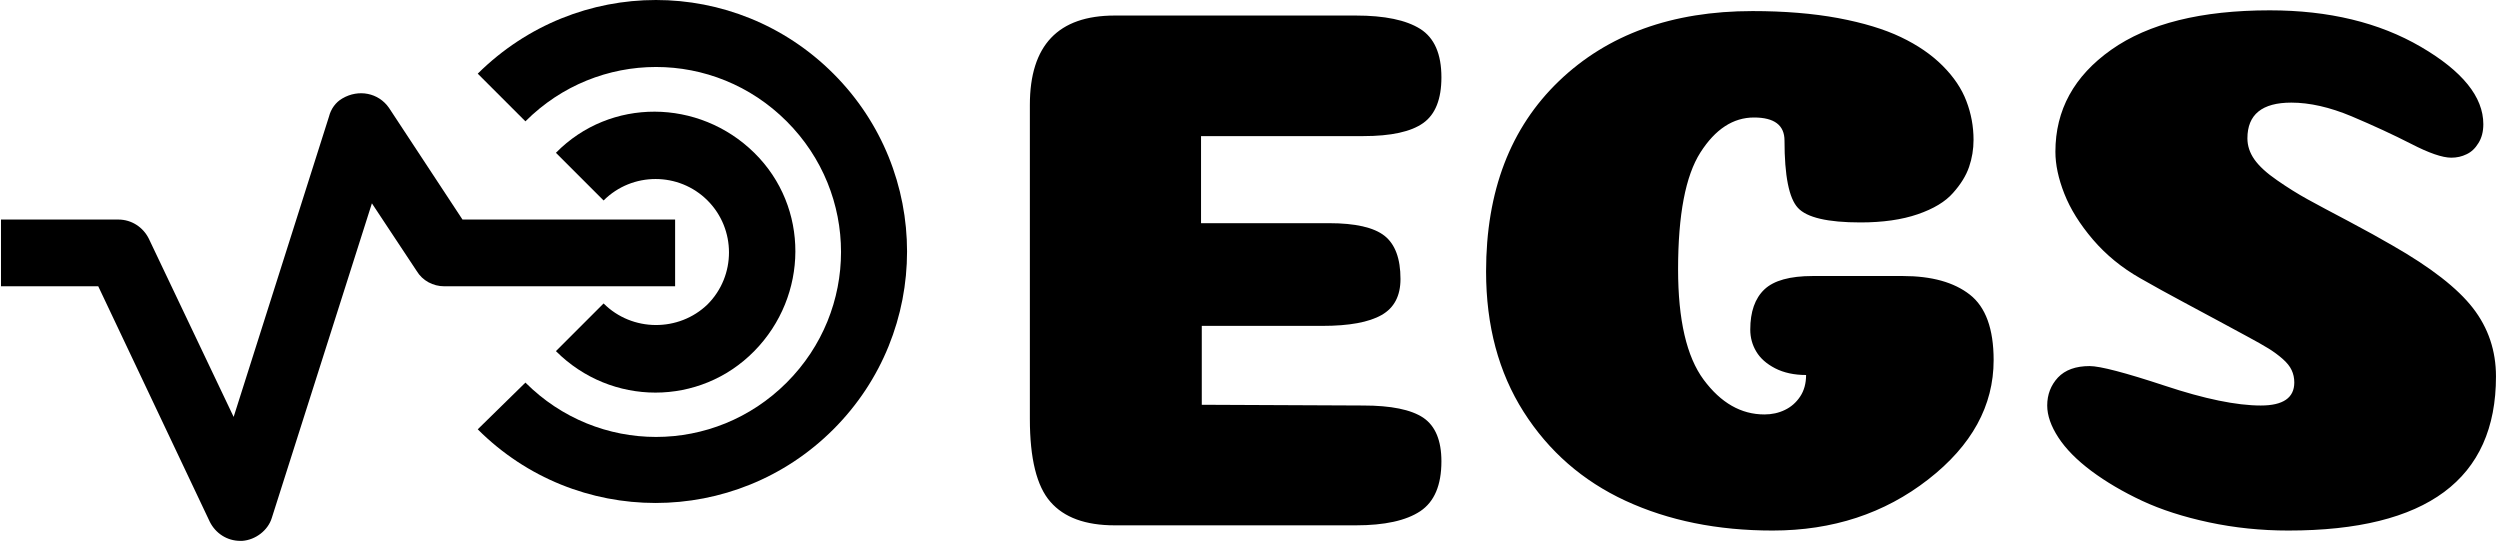 <svg xmlns="http://www.w3.org/2000/svg" version="1.1" xmlns:xlink="http://www.w3.org/1999/xlink" xmlns:svgjs="http://svgjs.dev/svgjs" width="2000" height="434" viewBox="0 0 2000 434"><g transform="matrix(1,0,0,1,-1.212,-0.651)"><svg viewBox="0 0 396 86" data-background-color="#ffffff" preserveAspectRatio="xMidYMid meet" height="434" width="2000" xmlns="http://www.w3.org/2000/svg" xmlns:xlink="http://www.w3.org/1999/xlink"><g id="tight-bounds" transform="matrix(1,0,0,1,0.24,0.129)"><svg viewBox="0 0 395.52 85.742" height="85.742" width="395.52"><g><svg viewBox="0 0 673.082 145.913" height="85.742" width="395.52"><g transform="matrix(1,0,0,1,277.562,2.787)"><svg viewBox="0 0 395.52 140.339" height="140.339" width="395.52"><g id="textblocktransform"><svg viewBox="0 0 395.52 140.339" height="140.339" width="395.52" id="textblock"><g><svg viewBox="0 0 395.52 140.339" height="140.339" width="395.52"><g transform="matrix(1,0,0,1,0,0)"><svg width="395.52" viewBox="3.45 -34.6 98.5 34.95" height="140.339" data-palette-color="#f5ba41"><path d="M14.95-20.3L23.55-20.3Q26.2-20.3 27.28-19.45 28.35-18.6 28.35-16.55L28.35-16.55Q28.35-14.85 27.08-14.13 25.8-13.4 23.1-13.4L23.1-13.4 15-13.4 15-8.1 25.85-8.05Q28.65-8.05 29.88-7.23 31.1-6.4 31.1-4.3L31.1-4.3Q31.1-1.9 29.68-0.95 28.25 0 25.35 0L25.35 0 9.15 0Q6.2 0 4.83-1.58 3.45-3.15 3.45-7.15L3.45-7.15 3.45-28.25Q3.45-34.25 9.15-34.25L9.15-34.25 25.35-34.25Q28.25-34.25 29.68-33.35 31.1-32.45 31.1-30.1L31.1-30.1Q31.1-27.9 29.88-27.03 28.65-26.15 25.85-26.15L25.85-26.15 14.95-26.15 14.95-20.3ZM54.15-25.85L54.15-25.85Q54.15-27.4 52.1-27.4L52.1-27.4Q50-27.4 48.5-25.05 47-22.7 47-17.2L47-17.2Q47-12.1 48.72-9.78 50.45-7.45 52.8-7.45L52.8-7.45Q53.55-7.45 54.17-7.75 54.8-8.05 55.2-8.65 55.6-9.25 55.6-10.1L55.6-10.1Q54.4-10.1 53.52-10.55 52.65-11 52.25-11.68 51.85-12.35 51.85-13.15L51.85-13.15Q51.85-14.95 52.8-15.85 53.75-16.75 56.05-16.75L56.05-16.75 62.1-16.75Q65-16.75 66.6-15.5 68.2-14.25 68.2-11.1L68.2-11.1Q68.2-6.5 63.8-3.08 59.4 0.35 53.35 0.35L53.35 0.35Q47.8 0.35 43.47-1.65 39.15-3.65 36.62-7.63 34.1-11.6 34.1-17.05L34.1-17.05Q34.1-25.15 39-29.85 43.9-34.55 52-34.55L52-34.55Q55.2-34.55 57.75-34.08 60.3-33.6 61.97-32.8 63.65-32 64.77-30.88 65.9-29.75 66.37-28.5 66.85-27.25 66.85-25.9L66.85-25.9Q66.85-24.95 66.55-24.08 66.25-23.2 65.47-22.33 64.7-21.45 63.1-20.9 61.5-20.35 59.25-20.35L59.25-20.35Q55.95-20.35 55.05-21.33 54.15-22.3 54.15-25.85ZM86.75-34.6L86.75-34.6Q92.7-34.6 96.9-32.15 101.1-29.7 101.1-26.95L101.1-26.95Q101.1-26.2 100.77-25.68 100.45-25.15 99.97-24.93 99.5-24.7 98.95-24.7L98.95-24.7Q98.05-24.7 96.25-25.63 94.45-26.55 92.25-27.48 90.05-28.4 88.2-28.4L88.2-28.4Q85.25-28.4 85.25-26L85.25-26Q85.25-25.25 85.72-24.58 86.2-23.9 87.25-23.18 88.3-22.45 89.3-21.9 90.3-21.35 92.05-20.43 93.8-19.5 95-18.8L95-18.8Q98.85-16.6 100.4-14.6 101.95-12.6 101.95-10L101.95-10Q101.95 0.35 88 0.35L88 0.35Q85.25 0.35 82.67-0.2 80.1-0.75 78.17-1.65 76.25-2.55 74.77-3.65 73.3-4.75 72.55-5.9 71.8-7.05 71.8-8.05L71.8-8.05Q71.8-9.15 72.52-9.93 73.25-10.7 74.65-10.7L74.65-10.7Q75.7-10.7 79.7-9.38 83.7-8.05 86.15-8.05L86.15-8.05Q88.4-8.05 88.4-9.6L88.4-9.6Q88.4-10.05 88.22-10.43 88.05-10.8 87.62-11.18 87.2-11.55 86.67-11.88 86.15-12.2 85.22-12.7 84.3-13.2 83.37-13.7 82.45-14.2 80.95-15 79.45-15.8 78.05-16.6L78.05-16.6Q76.2-17.65 74.87-19.2 73.55-20.75 72.95-22.28 72.35-23.8 72.35-25.1L72.35-25.1Q72.35-29.3 76.1-31.95 79.85-34.6 86.75-34.6Z" opacity="1" transform="matrix(1,0,0,1,0,0)" fill="#000000" class="wordmark-text-0" data-fill-palette-color="primary" id="text-0"></path></svg></g></svg></g></svg></g></svg></g><g><svg viewBox="0 0 244.431 145.913" height="145.913" width="244.431"><g><svg xmlns="http://www.w3.org/2000/svg" xmlns:xlink="http://www.w3.org/1999/xlink" version="1.1" x="0" y="0" viewBox="2.5 21.675 95.025 56.725" style="enable-background:new 0 0 100 100;" xml:space="preserve" height="145.913" width="244.431" class="icon-icon-0" data-fill-palette-color="accent" id="icon-0"><path d="M24.4 76.4c0.6 1.2 1.8 2 3.2 2h0.2c1.4-0.1 2.7-1.1 3.1-2.4L41.4 43l4.7 7.1c0.6 1 1.7 1.6 2.9 1.6h24.2v-7H50.9L43.2 33c-1.1-1.6-3.2-2-4.9-1-0.7 0.4-1.2 1.1-1.4 1.9l-10 31.5L18 46.7c-0.6-1.2-1.8-2-3.2-2H2.5v7h10.2L24.4 76.4z" fill="#000000" data-fill-palette-color="accent"></path><path d="M52.5 29.4l5 5c7.6-7.6 19.8-7.6 27.4 0 7.6 7.6 7.6 19.8 0 27.4-7.6 7.6-19.8 7.6-27.4 0 0 0 0 0 0 0l-5 4.9c10.3 10.3 27 10.3 37.3 0s10.3-27 0-37.3S62.9 19.1 52.5 29.4C52.6 29.4 52.6 29.4 52.5 29.4L52.5 29.4z" fill="#000000" data-fill-palette-color="accent"></path><path d="M65.7 53.5l-5 5c5.8 5.8 15.1 5.8 20.8 0s5.8-15.1 0-20.8-15.1-5.8-20.8 0c0 0 0 0 0 0l5 5c3-3 7.9-3 10.9 0 3 3 3 7.9 0 10.9C73.6 56.5 68.7 56.5 65.7 53.5 65.7 53.5 65.7 53.5 65.7 53.5L65.7 53.5z" fill="#000000" data-fill-palette-color="accent"></path></svg></g></svg></g></svg></g><defs></defs></svg><rect width="395.52" height="85.742" fill="none" stroke="none" visibility="hidden"></rect></g></svg></g></svg>